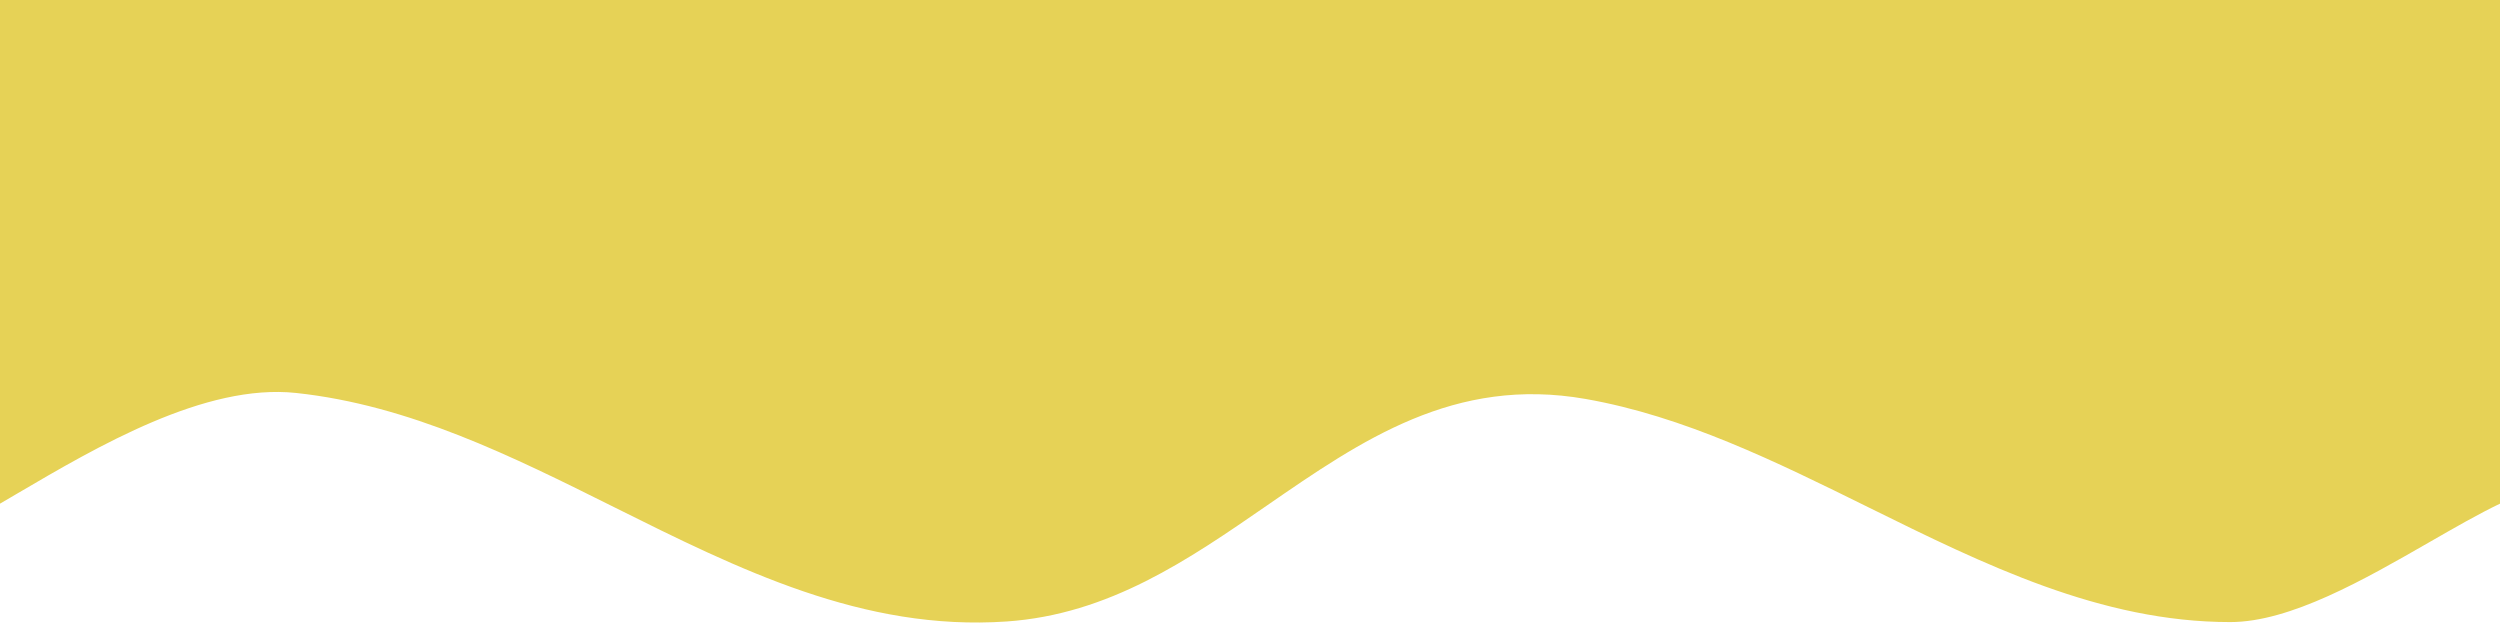 <svg width="360" height="90" viewBox="0 0 360 90" fill="none" xmlns="http://www.w3.org/2000/svg">
  <path
    d="M0 0V72.526C0.525 72.22 1.059 71.907 1.602 71.589L2.347 71.151L2.348 71.15C14.055 64.277 29.541 55.184 42.632 56.586C58.952 58.333 73.699 65.685 88.399 73.014C106.389 81.983 124.307 90.915 144.947 89.494C159.717 88.477 171.141 80.592 182.405 72.817C196.053 63.397 209.467 54.138 228.316 57.448C242.506 59.94 255.747 66.481 268.976 73.015C285.752 81.302 302.509 89.579 321.158 89.579C329.802 89.579 340.478 83.447 349.844 78.066L349.846 78.065C353.495 75.969 356.946 73.987 360 72.526L360 0H0Z"
    fill="#e6d256" />
</svg>
